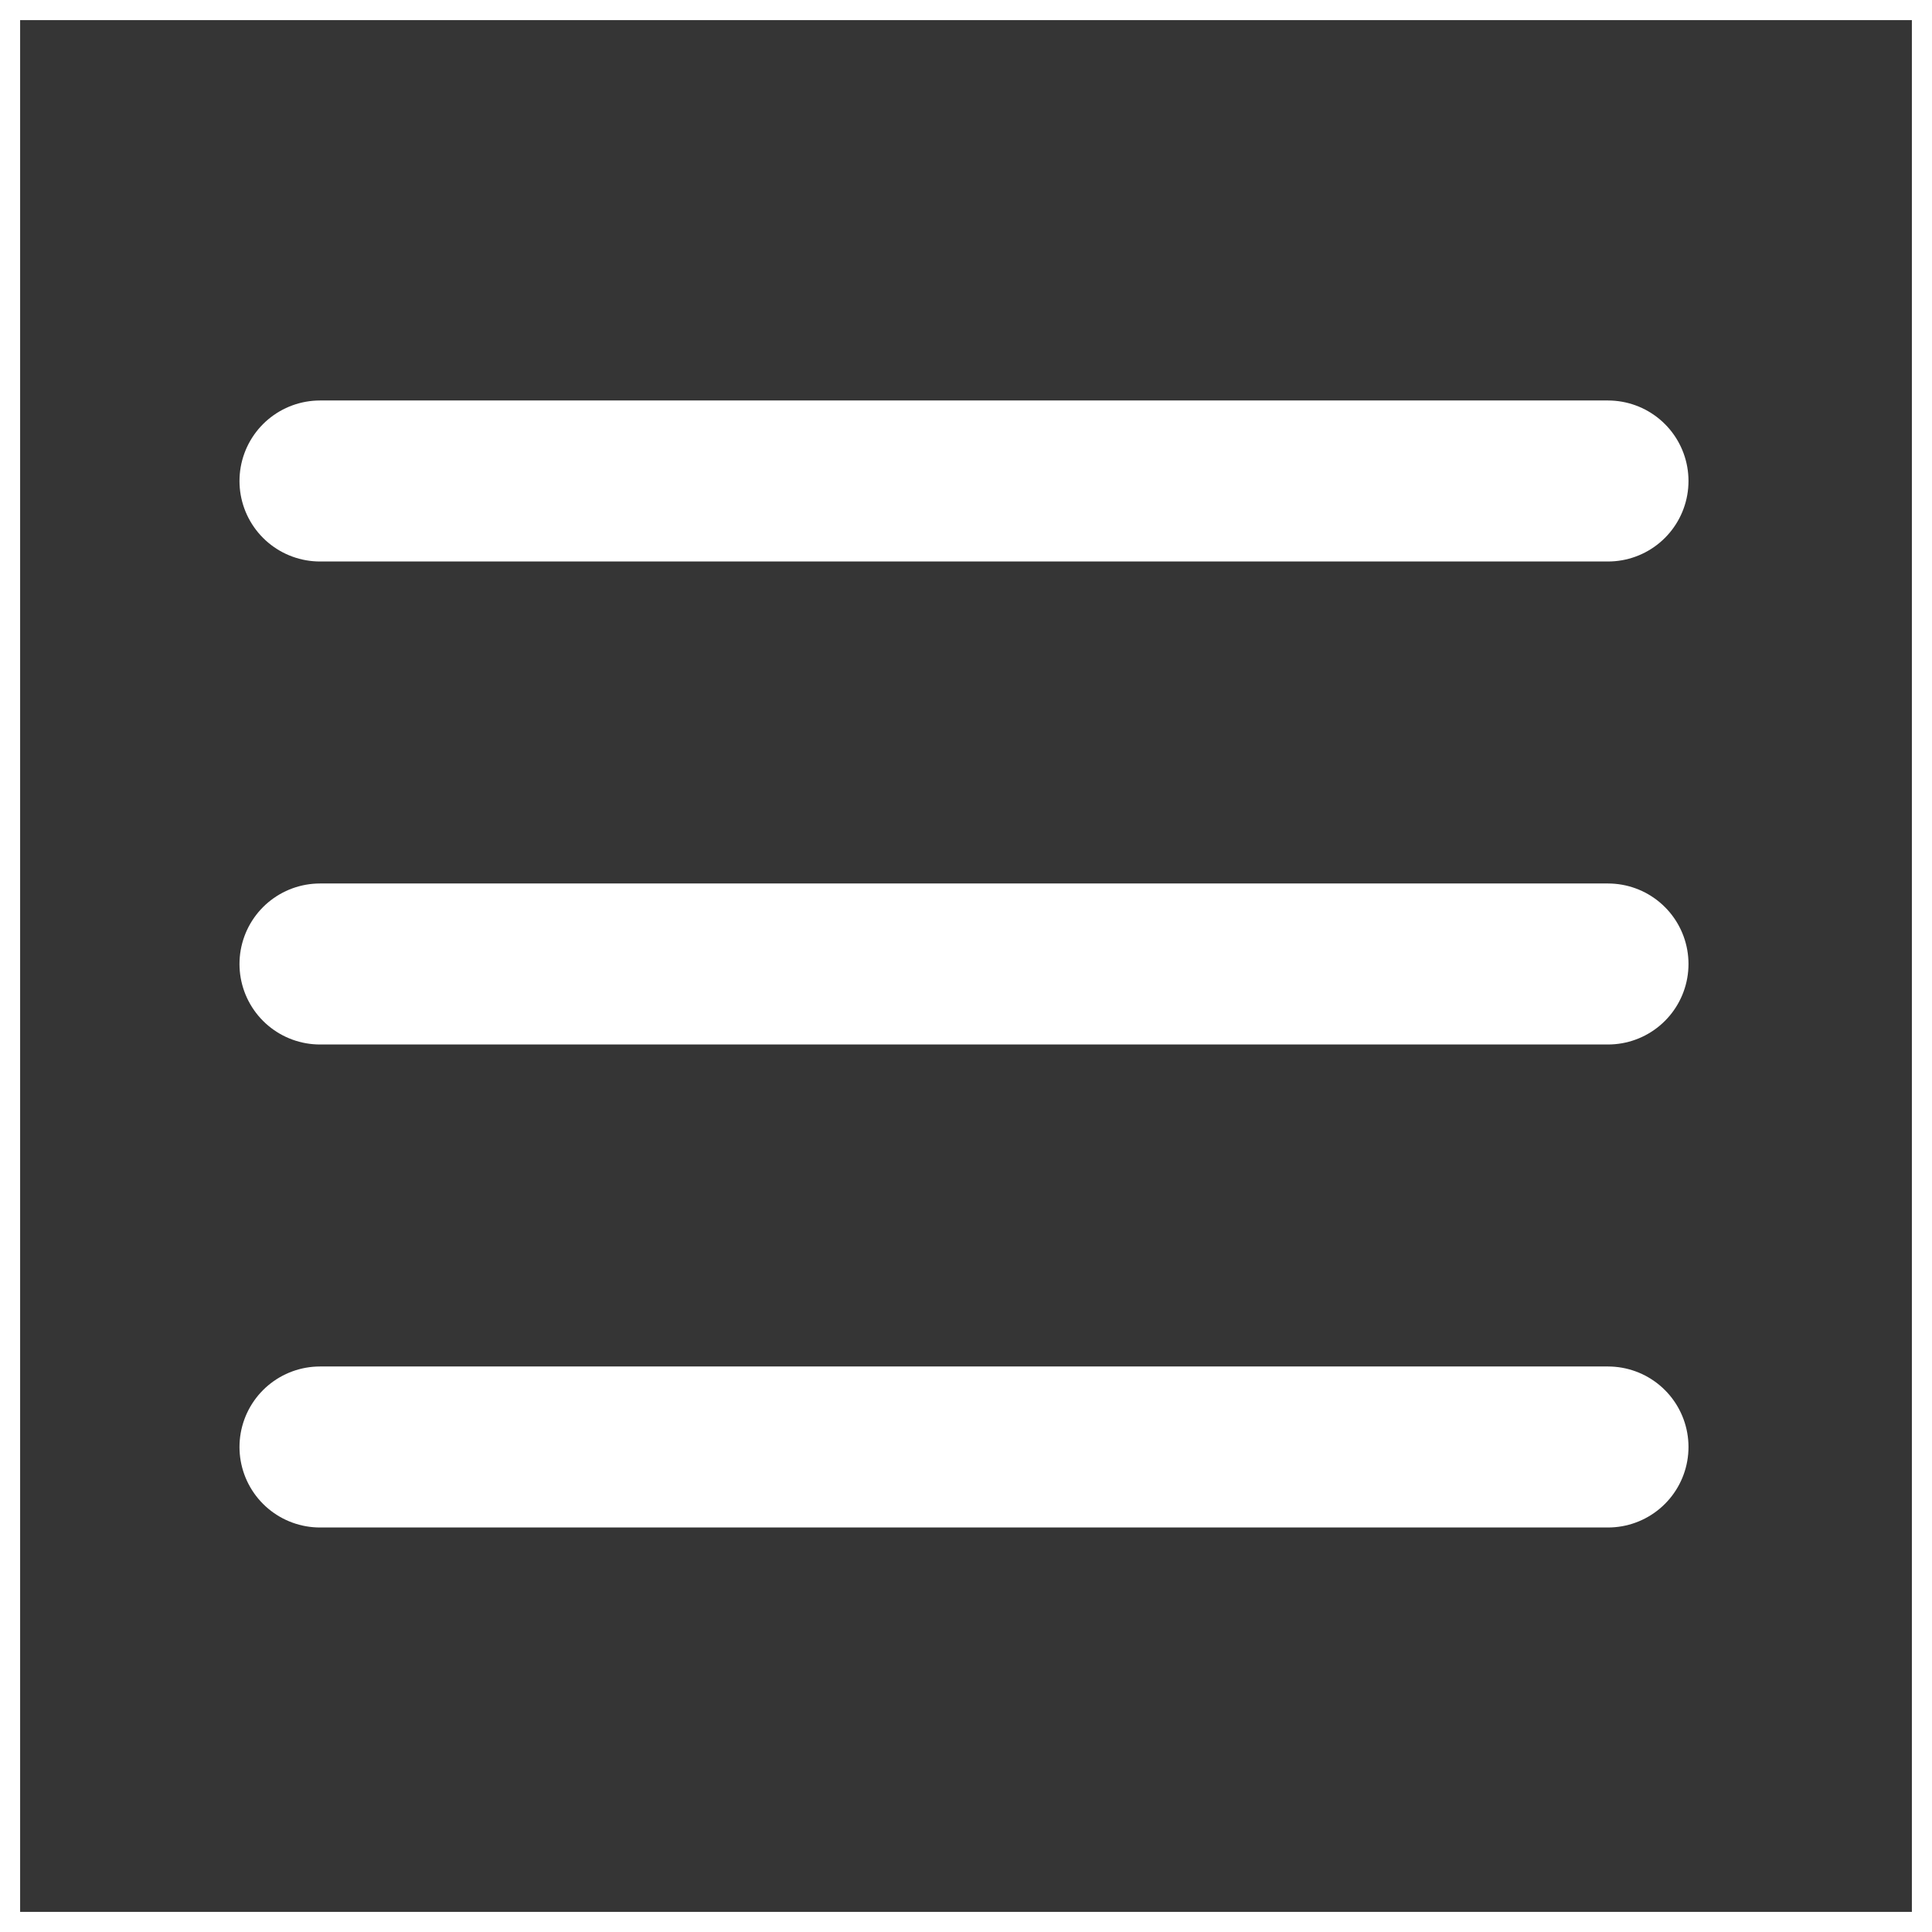 <!DOCTYPE svg PUBLIC "-//W3C//DTD SVG 1.1//EN" "http://www.w3.org/Graphics/SVG/1.1/DTD/svg11.dtd">
<!-- Uploaded to: SVG Repo, www.svgrepo.com, Transformed by: SVG Repo Mixer Tools -->
<svg width="800px" height="800px" viewBox="0 0 48 48" fill="none" xmlns="http://www.w3.org/2000/svg" stroke="#ffffff">
<rect x="0" y="0" width="48" height="48" fill="#333333" stroke="none"/>
<g id="SVGRepo_bgCarrier" stroke-width="0"/>
<g id="SVGRepo_tracerCarrier" stroke-linecap="round" stroke-linejoin="round"/>
<g id="SVGRepo_iconCarrier"> <rect width="48" height="48" fill="white" fill-opacity="0.01"/> <path d="M7.95 11.95H39.95" stroke="#ffffff" stroke-width="4" stroke-linecap="round" stroke-linejoin="round"/> <path d="M7.95 23.95H39.95" stroke="#ffffff" stroke-width="4" stroke-linecap="round" stroke-linejoin="round"/> <path d="M7.95 35.95H39.95" stroke="#ffffff" stroke-width="4" stroke-linecap="round" stroke-linejoin="round"/> </g>
</svg>
